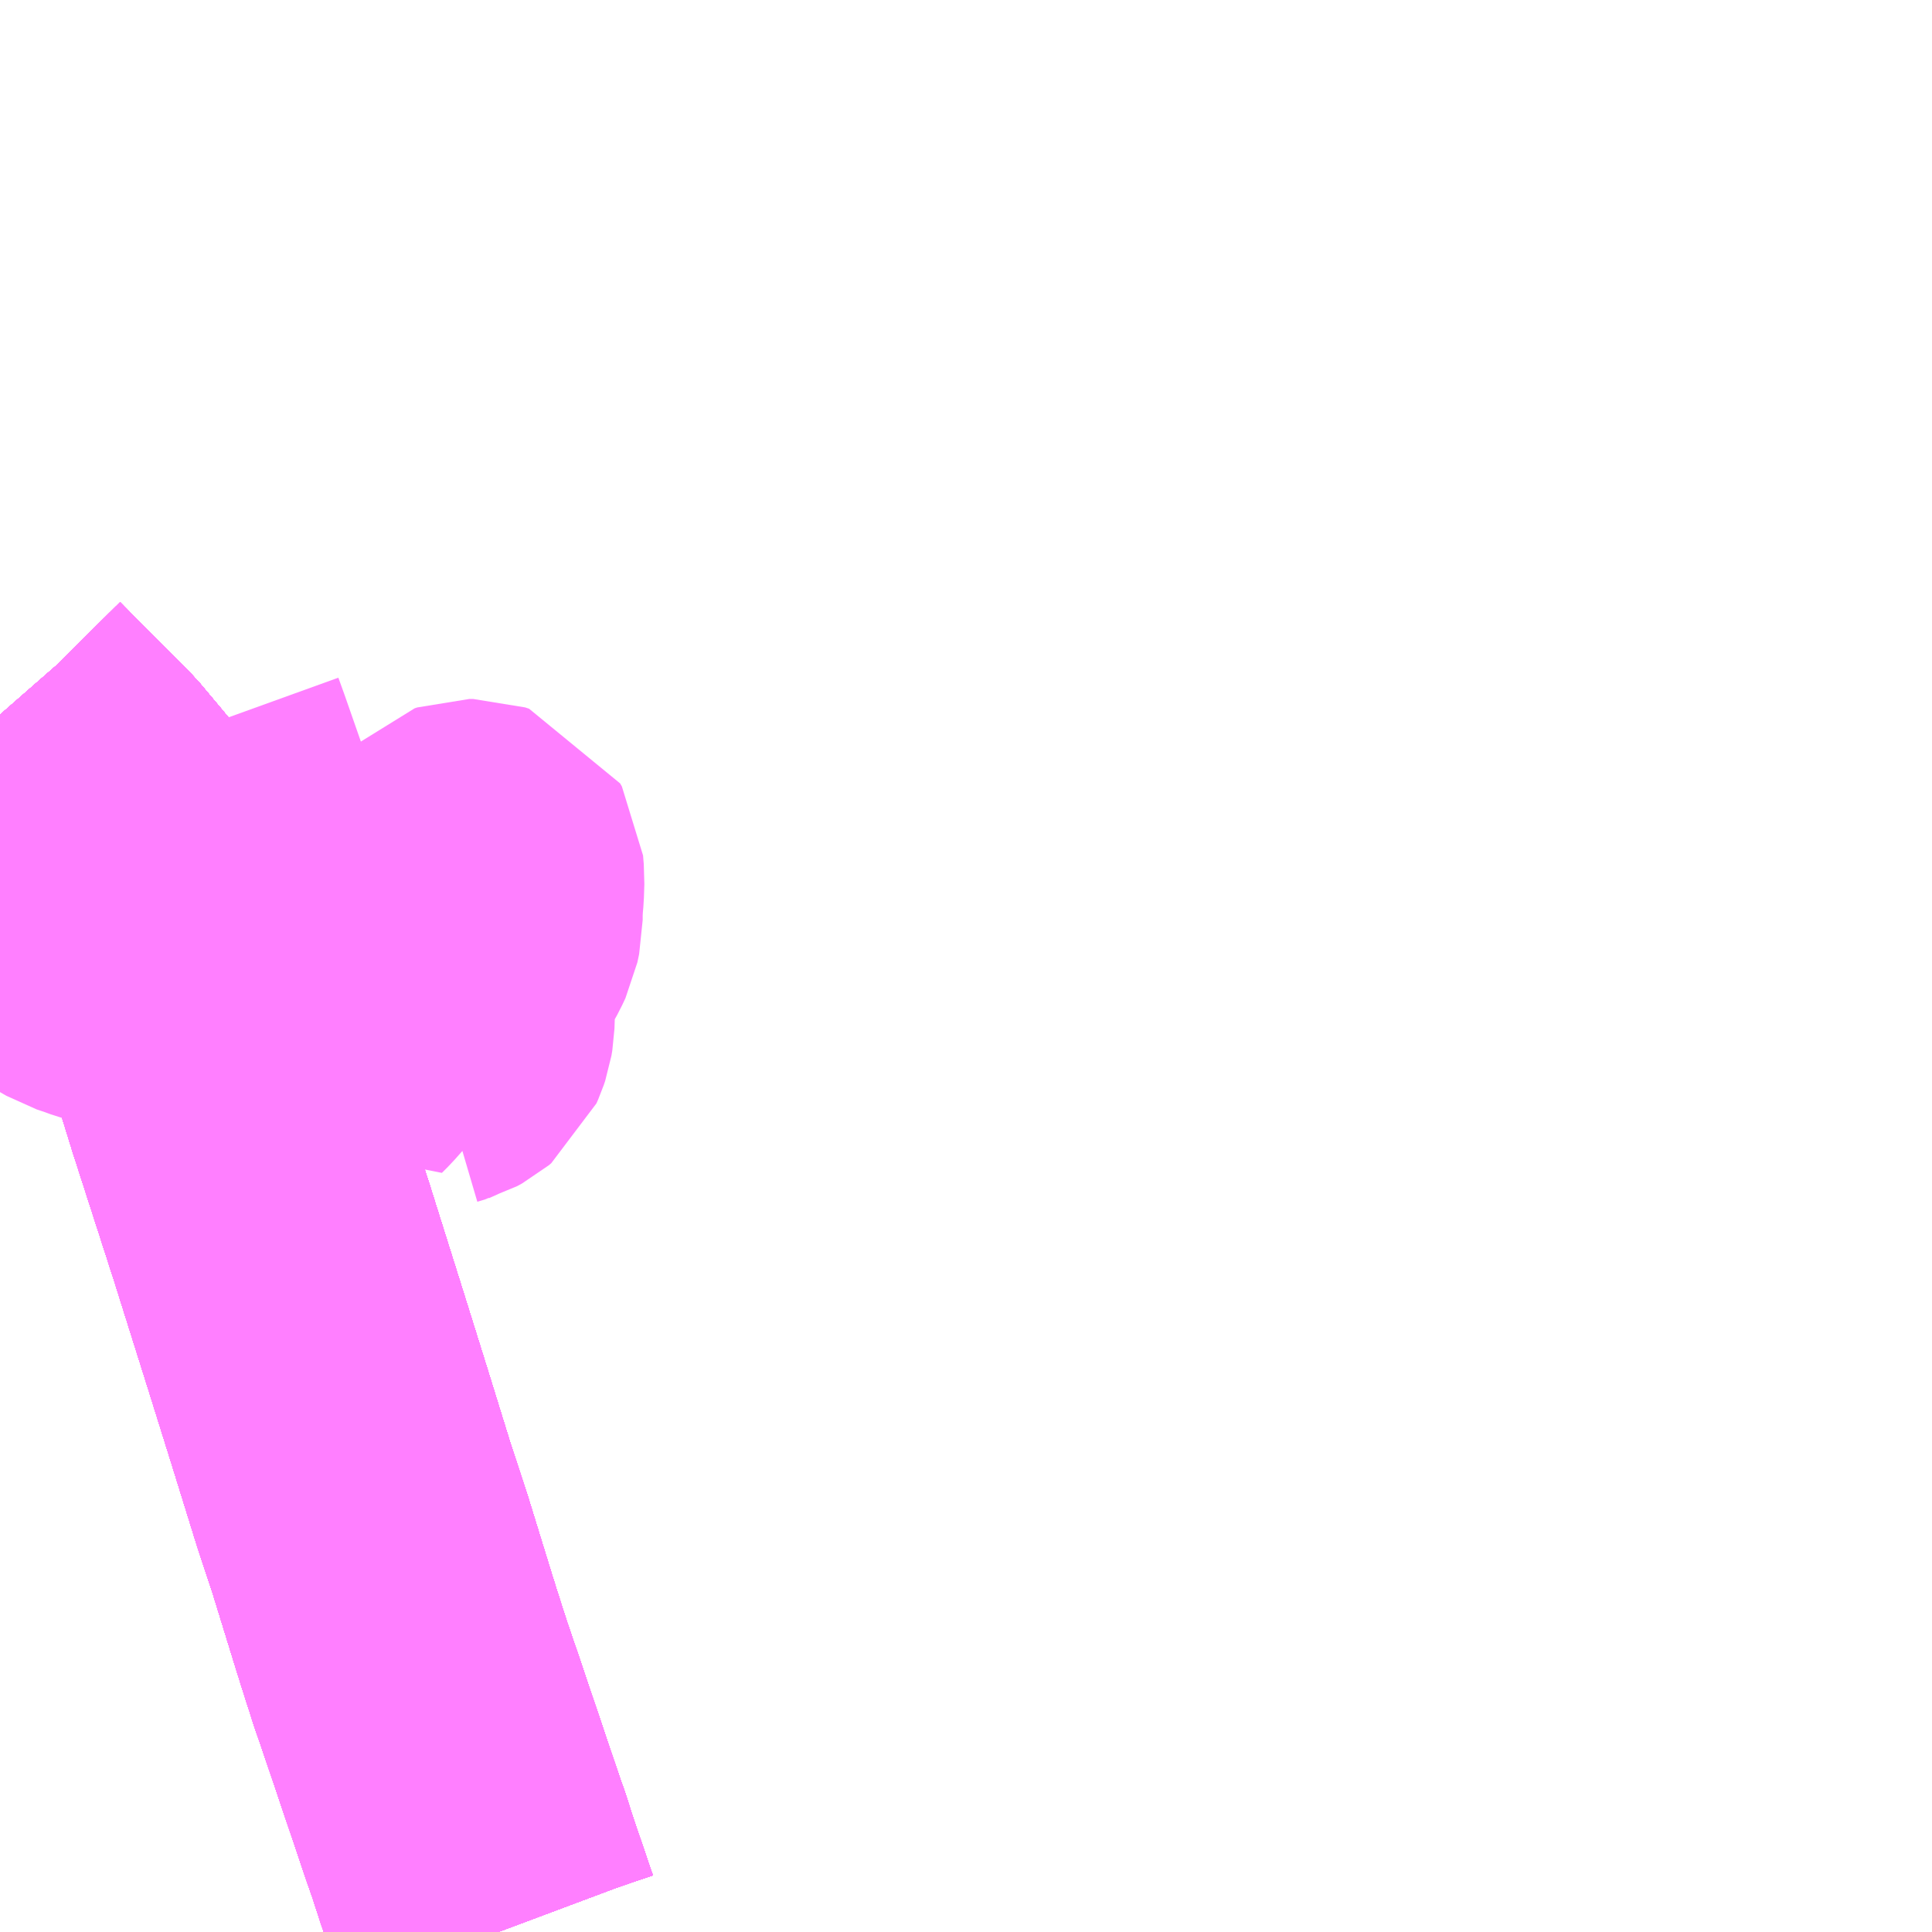 <?xml version="1.0" encoding="UTF-8"?>
<svg  xmlns="http://www.w3.org/2000/svg" xmlns:xlink="http://www.w3.org/1999/xlink" xmlns:go="http://purl.org/svgmap/profile" property="N07_001,N07_002,N07_003,N07_004,N07_005,N07_006,N07_007" viewBox="13381.348 -3440.918 4.395 4.395" go:dataArea="13381.34765625 -3440.91796875 4.39453125 4.39453125" >
<globalCoordinateSystem srsName="http://purl.org/crs/84" transform="matrix(100.0,0.0,0.0,-100.0,0.0,0.0)" />
<defs>
 <g id="p0" >
  <circle cx="0.0" cy="0.0" r="3" stroke="green" stroke-width="0.75" vector-effect="non-scaling-stroke" />
 </g>
</defs>
<g fill="none" fill-rule="evenodd" stroke="#FF00FF" stroke-width="0.75" opacity="0.5" vector-effect="non-scaling-stroke" stroke-linejoin="bevel" >
<path content="1,JR四国バス（株）,マドンナエクスプレス号　松山⇔岡山,3.0,3.0,3.0," xlink:title="1" d="M13382.481,-3436.523L13382.478,-3436.531L13382.433,-3436.663L13382.414,-3436.722L13382.403,-3436.753L13382.305,-3437.043L13382.282,-3437.11L13382.257,-3437.188L13382.242,-3437.236L13382.189,-3437.408L13382.153,-3437.517L13382.1,-3437.688L13382.045,-3437.864L13381.983,-3438.061L13381.968,-3438.109L13381.871,-3438.41L13381.795,-3438.656L13381.779,-3438.698L13381.756,-3438.761L13381.731,-3438.818L13381.699,-3438.879L13381.663,-3438.937L13381.631,-3438.98L13381.613,-3439.004L13381.6,-3439.021L13381.562,-3439.067L13381.515,-3439.123L13381.461,-3439.177L13381.355,-3439.284L13381.348,-3439.292"/>
<path content="1,JR四国バス（株）,高松エクスプレス広島号　高松⇔広島,2.0,2.0,2.0," xlink:title="1" d="M13382.481,-3436.523L13382.478,-3436.531L13382.433,-3436.663L13382.414,-3436.722L13382.403,-3436.753L13382.305,-3437.043L13382.282,-3437.11L13382.257,-3437.188L13382.242,-3437.236L13382.189,-3437.408L13382.153,-3437.517L13382.1,-3437.688L13382.045,-3437.864L13381.983,-3438.061L13381.968,-3438.109L13381.871,-3438.41L13381.795,-3438.656L13381.779,-3438.698L13381.756,-3438.761L13381.731,-3438.818L13381.699,-3438.879L13381.663,-3438.937L13381.631,-3438.98L13381.613,-3439.004L13381.6,-3439.021L13381.562,-3439.067L13381.515,-3439.123L13381.461,-3439.177L13381.355,-3439.284L13381.348,-3439.292"/>
<path content="1,JR四国バス（株）,龍馬エクスプレス号　高知⇔岡山,9.0,9.0,9.0," xlink:title="1" d="M13382.481,-3436.523L13382.478,-3436.531L13382.433,-3436.663L13382.414,-3436.722L13382.403,-3436.753L13382.305,-3437.043L13382.282,-3437.11L13382.257,-3437.188L13382.242,-3437.236L13382.189,-3437.408L13382.153,-3437.517L13382.1,-3437.688L13382.045,-3437.864L13381.983,-3438.061L13381.968,-3438.109L13381.871,-3438.41L13381.795,-3438.656L13381.779,-3438.698L13381.756,-3438.761L13381.731,-3438.818L13381.699,-3438.879L13381.663,-3438.937L13381.631,-3438.98L13381.613,-3439.004L13381.6,-3439.021L13381.562,-3439.067L13381.515,-3439.123L13381.461,-3439.177L13381.355,-3439.284L13381.348,-3439.292"/>
<path content="1,下津井電鉄（株）,岡山～松山線,6.0,6.0,6.0," xlink:title="1" d="M13381.348,-3439.292L13381.355,-3439.284L13381.461,-3439.177L13381.515,-3439.123L13381.562,-3439.067L13381.6,-3439.021L13381.613,-3439.004L13381.631,-3438.98L13381.663,-3438.937L13381.699,-3438.879L13381.731,-3438.818L13381.756,-3438.761L13381.779,-3438.698L13381.795,-3438.656L13381.871,-3438.41L13381.968,-3438.109L13381.983,-3438.061L13382.045,-3437.864L13382.1,-3437.688L13382.153,-3437.517L13382.189,-3437.408L13382.242,-3437.236L13382.257,-3437.188L13382.282,-3437.11L13382.305,-3437.043L13382.403,-3436.753L13382.414,-3436.722L13382.433,-3436.663L13382.478,-3436.531L13382.481,-3436.523"/>
<path content="1,下津井電鉄（株）,岡山～高知線,9.0,9.0,9.0," xlink:title="1" d="M13382.481,-3436.523L13382.478,-3436.531L13382.433,-3436.663L13382.414,-3436.722L13382.403,-3436.753L13382.305,-3437.043L13382.282,-3437.11L13382.257,-3437.188L13382.242,-3437.236L13382.189,-3437.408L13382.153,-3437.517L13382.1,-3437.688L13382.045,-3437.864L13381.983,-3438.061L13381.968,-3438.109L13381.871,-3438.41L13381.795,-3438.656L13381.779,-3438.698L13381.756,-3438.761L13381.731,-3438.818L13381.699,-3438.879L13381.663,-3438.937L13381.631,-3438.98L13381.613,-3439.004L13381.6,-3439.021L13381.562,-3439.067L13381.515,-3439.123L13381.461,-3439.177L13381.355,-3439.284L13381.348,-3439.292"/>
<path content="1,両備ホールディングス（株）,マドンナエクスプレス　松山線,6.0,6.0,6.0," xlink:title="1" d="M13381.348,-3439.292L13381.355,-3439.284L13381.461,-3439.177L13381.515,-3439.123L13381.562,-3439.067L13381.6,-3439.021L13381.613,-3439.004L13381.631,-3438.98L13381.663,-3438.937L13381.699,-3438.879L13381.731,-3438.818L13381.756,-3438.761L13381.779,-3438.698L13381.795,-3438.656L13381.871,-3438.41L13381.968,-3438.109L13381.983,-3438.061L13382.045,-3437.864L13382.1,-3437.688L13382.153,-3437.517L13382.189,-3437.408L13382.242,-3437.236L13382.257,-3437.188L13382.282,-3437.11L13382.305,-3437.043L13382.403,-3436.753L13382.414,-3436.722L13382.433,-3436.663L13382.478,-3436.531L13382.481,-3436.523"/>
<path content="1,両備ホールディングス（株）,龍馬エクスプレス　岡山～高知線,9.0,9.0,9.0," xlink:title="1" d="M13382.481,-3436.523L13382.478,-3436.531L13382.433,-3436.663L13382.414,-3436.722L13382.403,-3436.753L13382.305,-3437.043L13382.282,-3437.11L13382.257,-3437.188L13382.242,-3437.236L13382.189,-3437.408L13382.153,-3437.517L13382.1,-3437.688L13382.045,-3437.864L13381.983,-3438.061L13381.968,-3438.109L13381.871,-3438.41L13381.795,-3438.656L13381.779,-3438.698L13381.756,-3438.761L13381.731,-3438.818L13381.699,-3438.879L13381.663,-3438.937L13381.631,-3438.98L13381.613,-3439.004L13381.6,-3439.021L13381.562,-3439.067L13381.515,-3439.123L13381.461,-3439.177L13381.355,-3439.284L13381.348,-3439.292"/>
<path content="1,京浜急行バス（株）,パイレーツ号,1.0,1.0,1.0," xlink:title="1" d="M13382.481,-3436.523L13382.478,-3436.531L13382.433,-3436.663L13382.414,-3436.722L13382.403,-3436.753L13382.305,-3437.043L13382.282,-3437.11L13382.257,-3437.188L13382.242,-3437.236L13382.189,-3437.408L13382.153,-3437.517L13382.1,-3437.688L13382.045,-3437.864L13381.983,-3438.061L13381.968,-3438.109L13381.871,-3438.41L13381.795,-3438.656L13381.779,-3438.698L13381.756,-3438.761L13381.731,-3438.818L13381.699,-3438.879L13381.663,-3438.937L13381.631,-3438.98L13381.613,-3439.004L13381.6,-3439.021L13381.562,-3439.067L13381.515,-3439.123L13381.461,-3439.177L13381.355,-3439.284L13381.348,-3439.292"/>
<path content="1,京阪バス（株）,京都⇔松山,1.0,1.0,1.0," xlink:title="1" d="M13382.481,-3436.523L13382.478,-3436.531L13382.433,-3436.663L13382.414,-3436.722L13382.403,-3436.753L13382.305,-3437.043L13382.282,-3437.11L13382.257,-3437.188L13382.242,-3437.236L13382.189,-3437.408L13382.153,-3437.517L13382.1,-3437.688L13382.045,-3437.864L13381.983,-3438.061L13381.968,-3438.109L13381.871,-3438.41L13381.795,-3438.656L13381.779,-3438.698L13381.756,-3438.761L13381.731,-3438.818L13381.699,-3438.879L13381.663,-3438.937L13381.631,-3438.98L13381.613,-3439.004L13381.6,-3439.021L13381.562,-3439.067L13381.515,-3439.123L13381.461,-3439.177L13381.355,-3439.284L13381.348,-3439.292"/>
<path content="1,京阪バス（株）,京都⇔高知,1.0,1.0,1.0," xlink:title="1" d="M13382.481,-3436.523L13382.478,-3436.531L13382.433,-3436.663L13382.414,-3436.722L13382.403,-3436.753L13382.305,-3437.043L13382.282,-3437.11L13382.257,-3437.188L13382.242,-3437.236L13382.189,-3437.408L13382.153,-3437.517L13382.1,-3437.688L13382.045,-3437.864L13381.983,-3438.061L13381.968,-3438.109L13381.871,-3438.41L13381.795,-3438.656L13381.779,-3438.698L13381.756,-3438.761L13381.731,-3438.818L13381.699,-3438.879L13381.663,-3438.937L13381.631,-3438.98L13381.613,-3439.004L13381.6,-3439.021L13381.562,-3439.067L13381.515,-3439.123L13381.461,-3439.177L13381.355,-3439.284L13381.348,-3439.292"/>
<path content="1,伊予鉄道（株）,オレンジライナーえひめ　八幡浜・松山⇔名古屋,1.0,1.0,1.0," xlink:title="1" d="M13382.481,-3436.523L13382.478,-3436.531L13382.433,-3436.663L13382.414,-3436.722L13382.403,-3436.753L13382.305,-3437.043L13382.282,-3437.11L13382.257,-3437.188L13382.242,-3437.236L13382.189,-3437.408L13382.153,-3437.517L13382.1,-3437.688L13382.045,-3437.864L13381.983,-3438.061L13381.968,-3438.109L13381.871,-3438.41L13381.795,-3438.656L13381.779,-3438.698L13381.756,-3438.761L13381.731,-3438.818L13381.699,-3438.879L13381.663,-3438.937L13381.631,-3438.98L13381.613,-3439.004L13381.6,-3439.021L13381.562,-3439.067L13381.515,-3439.123L13381.461,-3439.177L13381.355,-3439.284L13381.348,-3439.292"/>
<path content="1,伊予鉄道（株）,オレンジライナーえひめ　八幡浜・松山⇔大阪,8.0,8.0,8.0," xlink:title="1" d="M13381.348,-3439.292L13381.355,-3439.284L13381.461,-3439.177L13381.515,-3439.123L13381.562,-3439.067L13381.6,-3439.021L13381.613,-3439.004L13381.631,-3438.98L13381.663,-3438.937L13381.699,-3438.879L13381.731,-3438.818L13381.756,-3438.761L13381.779,-3438.698L13381.795,-3438.656L13381.871,-3438.41L13381.968,-3438.109L13381.983,-3438.061L13382.045,-3437.864L13382.1,-3437.688L13382.153,-3437.517L13382.189,-3437.408L13382.242,-3437.236L13382.257,-3437.188L13382.282,-3437.11L13382.305,-3437.043L13382.403,-3436.753L13382.414,-3436.722L13382.433,-3436.663L13382.478,-3436.531L13382.481,-3436.523"/>
<path content="1,伊予鉄道（株）,オレンジライナーえひめ　八幡浜・松山⇔東京,1.0,1.0,1.0," xlink:title="1" d="M13382.481,-3436.523L13382.478,-3436.531L13382.433,-3436.663L13382.414,-3436.722L13382.403,-3436.753L13382.305,-3437.043L13382.282,-3437.11L13382.257,-3437.188L13382.242,-3437.236L13382.189,-3437.408L13382.153,-3437.517L13382.1,-3437.688L13382.045,-3437.864L13381.983,-3438.061L13381.968,-3438.109L13381.871,-3438.41L13381.795,-3438.656L13381.779,-3438.698L13381.756,-3438.761L13381.731,-3438.818L13381.699,-3438.879L13381.663,-3438.937L13381.631,-3438.98L13381.613,-3439.004L13381.6,-3439.021L13381.562,-3439.067L13381.515,-3439.123L13381.461,-3439.177L13381.355,-3439.284L13381.348,-3439.292"/>
<path content="1,伊予鉄道（株）,マドンナエクスプレス　松山⇔岡山,6.0,6.0,6.0," xlink:title="1" d="M13382.481,-3436.523L13382.478,-3436.531L13382.433,-3436.663L13382.414,-3436.722L13382.403,-3436.753L13382.305,-3437.043L13382.282,-3437.11L13382.257,-3437.188L13382.242,-3437.236L13382.189,-3437.408L13382.153,-3437.517L13382.1,-3437.688L13382.045,-3437.864L13381.983,-3438.061L13381.968,-3438.109L13381.871,-3438.41L13381.795,-3438.656L13381.779,-3438.698L13381.756,-3438.761L13381.731,-3438.818L13381.699,-3438.879L13381.663,-3438.937L13381.631,-3438.98L13381.613,-3439.004L13381.6,-3439.021L13381.562,-3439.067L13381.515,-3439.123L13381.461,-3439.177L13381.355,-3439.284L13381.348,-3439.292"/>
<path content="1,伊予鉄道（株）,京都エクスプレス　松山⇔京都,2.0,2.0,2.0," xlink:title="1" d="M13382.481,-3436.523L13382.478,-3436.531L13382.433,-3436.663L13382.414,-3436.722L13382.403,-3436.753L13382.305,-3437.043L13382.282,-3437.11L13382.257,-3437.188L13382.242,-3437.236L13382.189,-3437.408L13382.153,-3437.517L13382.1,-3437.688L13382.045,-3437.864L13381.983,-3438.061L13381.968,-3438.109L13381.871,-3438.41L13381.795,-3438.656L13381.779,-3438.698L13381.756,-3438.761L13381.731,-3438.818L13381.699,-3438.879L13381.663,-3438.937L13381.631,-3438.98L13381.613,-3439.004L13381.6,-3439.021L13381.562,-3439.067L13381.515,-3439.123L13381.461,-3439.177L13381.355,-3439.284L13381.348,-3439.292"/>
<path content="1,四国高速バス（株）,さぬきエクスプレス福岡　高松・善通寺⇔福岡,1.0,1.0,1.0," xlink:title="1" d="M13381.348,-3439.292L13381.355,-3439.284L13381.461,-3439.177L13381.515,-3439.123L13381.562,-3439.067L13381.6,-3439.021L13381.613,-3439.004L13381.631,-3438.98L13381.663,-3438.937L13381.699,-3438.879L13381.731,-3438.818L13381.756,-3438.761L13381.779,-3438.698L13381.795,-3438.656L13381.871,-3438.41L13381.968,-3438.109L13381.983,-3438.061L13382.045,-3437.864L13382.1,-3437.688L13382.153,-3437.517L13382.189,-3437.408L13382.242,-3437.236L13382.257,-3437.188L13382.282,-3437.11L13382.305,-3437.043L13382.403,-3436.753L13382.414,-3436.722L13382.433,-3436.663L13382.478,-3436.531L13382.481,-3436.523"/>
<path content="1,土佐電気鉄道（株）,はりまや号　高知⇔福岡線,1.0,1.0,1.0," xlink:title="1" d="M13381.348,-3439.292L13381.355,-3439.284L13381.461,-3439.177L13381.515,-3439.123L13381.562,-3439.067L13381.6,-3439.021L13381.613,-3439.004L13381.631,-3438.98L13381.663,-3438.937L13381.699,-3438.879L13381.731,-3438.818L13381.756,-3438.761L13381.779,-3438.698L13381.795,-3438.656L13381.871,-3438.41L13381.968,-3438.109L13381.983,-3438.061L13382.045,-3437.864L13382.1,-3437.688L13382.153,-3437.517L13382.189,-3437.408L13382.242,-3437.236L13382.257,-3437.188L13382.282,-3437.11L13382.305,-3437.043L13382.403,-3436.753L13382.414,-3436.722L13382.433,-3436.663L13382.478,-3436.531L13382.481,-3436.523"/>
<path content="1,土佐電気鉄道（株）,よさこい号　高知⇔大阪線,10.0,10.0,10.0," xlink:title="1" d="M13382.481,-3436.523L13382.478,-3436.531L13382.433,-3436.663L13382.414,-3436.722L13382.403,-3436.753L13382.305,-3437.043L13382.282,-3437.11L13382.257,-3437.188L13382.242,-3437.236L13382.189,-3437.408L13382.153,-3437.517L13382.1,-3437.688L13382.045,-3437.864L13381.983,-3438.061L13381.968,-3438.109L13381.871,-3438.41L13381.795,-3438.656L13381.779,-3438.698L13381.756,-3438.761L13381.731,-3438.818L13381.699,-3438.879L13381.663,-3438.937L13381.631,-3438.98L13381.613,-3439.004L13381.6,-3439.021L13381.562,-3439.067L13381.515,-3439.123L13381.461,-3439.177L13381.355,-3439.284L13381.348,-3439.292"/>
<path content="1,土佐電気鉄道（株）,ブルーメッツ号　高知⇔東京線,1.0,1.0,1.0," xlink:title="1" d="M13382.481,-3436.523L13382.478,-3436.531L13382.433,-3436.663L13382.414,-3436.722L13382.403,-3436.753L13382.305,-3437.043L13382.282,-3437.11L13382.257,-3437.188L13382.242,-3437.236L13382.189,-3437.408L13382.153,-3437.517L13382.1,-3437.688L13382.045,-3437.864L13381.983,-3438.061L13381.968,-3438.109L13381.871,-3438.41L13381.795,-3438.656L13381.779,-3438.698L13381.756,-3438.761L13381.731,-3438.818L13381.699,-3438.879L13381.663,-3438.937L13381.631,-3438.98L13381.613,-3439.004L13381.6,-3439.021L13381.562,-3439.067L13381.515,-3439.123L13381.461,-3439.177L13381.355,-3439.284L13381.348,-3439.292"/>
<path content="1,土佐電気鉄道（株）,土佐エクスプレス　高知⇔広島線,2.0,2.0,2.0," xlink:title="1" d="M13382.481,-3436.523L13382.478,-3436.531L13382.433,-3436.663L13382.414,-3436.722L13382.403,-3436.753L13382.305,-3437.043L13382.282,-3437.11L13382.257,-3437.188L13382.242,-3437.236L13382.189,-3437.408L13382.153,-3437.517L13382.1,-3437.688L13382.045,-3437.864L13381.983,-3438.061L13381.968,-3438.109L13381.871,-3438.41L13381.795,-3438.656L13381.779,-3438.698L13381.756,-3438.761L13381.731,-3438.818L13381.699,-3438.879L13381.663,-3438.937L13381.631,-3438.98L13381.613,-3439.004L13381.6,-3439.021L13381.562,-3439.067L13381.515,-3439.123L13381.461,-3439.177L13381.355,-3439.284L13381.348,-3439.292"/>
<path content="1,土佐電気鉄道（株）,高知⇔京都線,2.0,2.0,2.0," xlink:title="1" d="M13382.481,-3436.523L13382.478,-3436.531L13382.433,-3436.663L13382.414,-3436.722L13382.403,-3436.753L13382.305,-3437.043L13382.282,-3437.11L13382.257,-3437.188L13382.242,-3437.236L13382.189,-3437.408L13382.153,-3437.517L13382.1,-3437.688L13382.045,-3437.864L13381.983,-3438.061L13381.968,-3438.109L13381.871,-3438.41L13381.795,-3438.656L13381.779,-3438.698L13381.756,-3438.761L13381.731,-3438.818L13381.699,-3438.879L13381.663,-3438.937L13381.631,-3438.98L13381.613,-3439.004L13381.6,-3439.021L13381.562,-3439.067L13381.515,-3439.123L13381.461,-3439.177L13381.355,-3439.284L13381.348,-3439.292"/>
<path content="1,土佐電気鉄道（株）,龍馬エクスプレス　高知⇔岡山線,9.0,9.0,9.0," xlink:title="1" d="M13382.481,-3436.523L13382.478,-3436.531L13382.433,-3436.663L13382.414,-3436.722L13382.403,-3436.753L13382.305,-3437.043L13382.282,-3437.11L13382.257,-3437.188L13382.242,-3437.236L13382.189,-3437.408L13382.153,-3437.517L13382.1,-3437.688L13382.045,-3437.864L13381.983,-3438.061L13381.968,-3438.109L13381.871,-3438.41L13381.795,-3438.656L13381.779,-3438.698L13381.756,-3438.761L13381.731,-3438.818L13381.699,-3438.879L13381.663,-3438.937L13381.631,-3438.98L13381.613,-3439.004L13381.6,-3439.021L13381.562,-3439.067L13381.515,-3439.123L13381.461,-3439.177L13381.355,-3439.284L13381.348,-3439.292"/>
<path content="1,宇和島自動車（株）,城辺・宇和島⇔神戸・大阪,1.0,1.0,1.0," xlink:title="1" d="M13382.481,-3436.523L13382.478,-3436.531L13382.433,-3436.663L13382.414,-3436.722L13382.403,-3436.753L13382.305,-3437.043L13382.282,-3437.11L13382.257,-3437.188L13382.242,-3437.236L13382.189,-3437.408L13382.153,-3437.517L13382.1,-3437.688L13382.045,-3437.864L13381.983,-3438.061L13381.968,-3438.109L13381.871,-3438.41L13381.795,-3438.656L13381.779,-3438.698L13381.756,-3438.761L13381.731,-3438.818L13381.699,-3438.879L13381.663,-3438.937L13381.631,-3438.98L13381.613,-3439.004L13381.6,-3439.021L13381.562,-3439.067L13381.515,-3439.123L13381.461,-3439.177L13381.355,-3439.284L13381.348,-3439.292"/>
<path content="1,小田急シティバス（株）,しまんとエクスプレス号,0.1,0.1,0.1," xlink:title="1" d="M13382.481,-3436.523L13382.478,-3436.531L13382.433,-3436.663L13382.414,-3436.722L13382.403,-3436.753L13382.305,-3437.043L13382.282,-3437.11L13382.257,-3437.188L13382.242,-3437.236L13382.189,-3437.408L13382.153,-3437.517L13382.1,-3437.688L13382.045,-3437.864L13381.983,-3438.061L13381.968,-3438.109L13381.871,-3438.41L13381.795,-3438.656L13381.779,-3438.698L13381.756,-3438.761L13381.731,-3438.818L13381.699,-3438.879L13381.663,-3438.937L13381.631,-3438.98L13381.613,-3439.004L13381.6,-3439.021L13381.562,-3439.067L13381.515,-3439.123L13381.461,-3439.177L13381.355,-3439.284L13381.348,-3439.292"/>
<path content="1,小田急シティバス（株）,ブルーメッツ号,1.0,1.0,1.0," xlink:title="1" d="M13382.481,-3436.523L13382.478,-3436.531L13382.433,-3436.663L13382.414,-3436.722L13382.403,-3436.753L13382.305,-3437.043L13382.282,-3437.11L13382.257,-3437.188L13382.242,-3437.236L13382.189,-3437.408L13382.153,-3437.517L13382.1,-3437.688L13382.045,-3437.864L13381.983,-3438.061L13381.968,-3438.109L13381.871,-3438.41L13381.795,-3438.656L13381.779,-3438.698L13381.756,-3438.761L13381.731,-3438.818L13381.699,-3438.879L13381.663,-3438.937L13381.631,-3438.98L13381.613,-3439.004L13381.6,-3439.021L13381.562,-3439.067L13381.515,-3439.123L13381.461,-3439.177L13381.355,-3439.284L13381.348,-3439.292"/>
<path content="1,小田急バス（株）,しまんとエクスプレス号,1.0,1.0,1.0," xlink:title="1" d="M13382.481,-3436.523L13382.478,-3436.531L13382.433,-3436.663L13382.414,-3436.722L13382.403,-3436.753L13382.305,-3437.043L13382.282,-3437.11L13382.257,-3437.188L13382.242,-3437.236L13382.189,-3437.408L13382.153,-3437.517L13382.1,-3437.688L13382.045,-3437.864L13381.983,-3438.061L13381.968,-3438.109L13381.871,-3438.41L13381.795,-3438.656L13381.779,-3438.698L13381.756,-3438.761L13381.731,-3438.818L13381.699,-3438.879L13381.663,-3438.937L13381.631,-3438.98L13381.613,-3439.004L13381.6,-3439.021L13381.562,-3439.067L13381.515,-3439.123L13381.461,-3439.177L13381.355,-3439.284L13381.348,-3439.292"/>
<path content="1,小田急バス（株）,ブルーメッツ号,1.0,1.0,1.0," xlink:title="1" d="M13382.481,-3436.523L13382.478,-3436.531L13382.433,-3436.663L13382.414,-3436.722L13382.403,-3436.753L13382.305,-3437.043L13382.282,-3437.11L13382.257,-3437.188L13382.242,-3437.236L13382.189,-3437.408L13382.153,-3437.517L13382.1,-3437.688L13382.045,-3437.864L13381.983,-3438.061L13381.968,-3438.109L13381.871,-3438.41L13381.795,-3438.656L13381.779,-3438.698L13381.756,-3438.761L13381.731,-3438.818L13381.699,-3438.879L13381.663,-3438.937L13381.631,-3438.98L13381.613,-3439.004L13381.6,-3439.021L13381.562,-3439.067L13381.515,-3439.123L13381.461,-3439.177L13381.355,-3439.284L13381.348,-3439.292"/>
<path content="1,広交観光（株）,土佐エクスプレス　広島⇔高知,2.0,2.0,2.0," xlink:title="1" d="M13382.481,-3436.523L13382.478,-3436.531L13382.433,-3436.663L13382.414,-3436.722L13382.403,-3436.753L13382.305,-3437.043L13382.282,-3437.11L13382.257,-3437.188L13382.242,-3437.236L13382.189,-3437.408L13382.153,-3437.517L13382.1,-3437.688L13382.045,-3437.864L13381.983,-3438.061L13381.968,-3438.109L13381.871,-3438.41L13381.795,-3438.656L13381.779,-3438.698L13381.756,-3438.761L13381.731,-3438.818L13381.699,-3438.879L13381.663,-3438.937L13381.631,-3438.98L13381.613,-3439.004L13381.6,-3439.021L13381.562,-3439.067L13381.515,-3439.123L13381.461,-3439.177L13381.355,-3439.284L13381.348,-3439.292"/>
<path content="1,徳島バス（株）,徳島⇔岡山,2.0,2.0,2.0," xlink:title="1" d="M13382.481,-3436.523L13382.478,-3436.531L13382.433,-3436.663L13382.414,-3436.722L13382.403,-3436.753L13382.305,-3437.043L13382.282,-3437.11L13382.257,-3437.188L13382.242,-3437.236L13382.189,-3437.408L13382.153,-3437.517L13382.1,-3437.688L13382.045,-3437.864L13381.983,-3438.061L13381.968,-3438.109L13381.871,-3438.41L13381.795,-3438.656L13381.779,-3438.698L13381.756,-3438.761L13381.731,-3438.818L13381.699,-3438.879L13381.663,-3438.937L13381.631,-3438.98L13381.613,-3439.004L13381.6,-3439.021L13381.562,-3439.067L13381.515,-3439.123L13381.461,-3439.177L13381.355,-3439.284L13381.348,-3439.292"/>
<path content="1,徳島バス（株）,徳島⇔広島,2.0,2.0,2.0," xlink:title="1" d="M13382.481,-3436.523L13382.478,-3436.531L13382.433,-3436.663L13382.414,-3436.722L13382.403,-3436.753L13382.305,-3437.043L13382.282,-3437.11L13382.257,-3437.188L13382.242,-3437.236L13382.189,-3437.408L13382.153,-3437.517L13382.1,-3437.688L13382.045,-3437.864L13381.983,-3438.061L13381.968,-3438.109L13381.871,-3438.41L13381.795,-3438.656L13381.779,-3438.698L13381.756,-3438.761L13381.731,-3438.818L13381.699,-3438.879L13381.663,-3438.937L13381.631,-3438.98L13381.613,-3439.004L13381.6,-3439.021L13381.562,-3439.067L13381.515,-3439.123L13381.461,-3439.177L13381.355,-3439.284L13381.348,-3439.292"/>
<path content="1,瀬戸内運輸（株）,パイレーツ　今治⇔東京,1.0,1.0,1.0," xlink:title="1" d="M13381.348,-3439.292L13381.355,-3439.284L13381.461,-3439.177L13381.515,-3439.123L13381.562,-3439.067L13381.6,-3439.021L13381.613,-3439.004L13381.631,-3438.98L13381.663,-3438.937L13381.699,-3438.879L13381.731,-3438.818L13381.756,-3438.761L13381.779,-3438.698L13381.795,-3438.656L13381.871,-3438.41L13381.968,-3438.109L13381.983,-3438.061L13382.045,-3437.864L13382.1,-3437.688L13382.153,-3437.517L13382.189,-3437.408L13382.242,-3437.236L13382.257,-3437.188L13382.282,-3437.11L13382.305,-3437.043L13382.403,-3436.753L13382.414,-3436.722L13382.433,-3436.663L13382.478,-3436.531L13382.481,-3436.523"/>
<path content="1,琴参バス（株）（旧：琴平参宮電鉄（株））,瀬戸大橋線5,14.0,12.0,12.0," xlink:title="1" d="M13382.292,-3438.453L13382.293,-3438.458L13382.272,-3438.464L13382.272,-3438.471L13382.277,-3438.485L13382.294,-3438.513L13382.304,-3438.53L13382.308,-3438.535L13382.317,-3438.539L13382.328,-3438.544L13382.345,-3438.549L13382.356,-3438.555L13382.362,-3438.56L13382.366,-3438.569L13382.369,-3438.578L13382.371,-3438.59L13382.372,-3438.621L13382.37,-3438.629L13382.367,-3438.64L13382.364,-3438.653L13382.363,-3438.669L13382.364,-3438.683L13382.424,-3438.791L13382.431,-3438.806L13382.435,-3438.825L13382.435,-3438.843L13382.436,-3438.866L13382.438,-3438.888L13382.439,-3438.919L13382.438,-3438.93L13382.437,-3438.943L13382.433,-3438.95L13382.424,-3438.953L13382.416,-3438.953L13382.41,-3438.951L13382.405,-3438.946L13382.402,-3438.939L13382.399,-3438.93L13382.396,-3438.918L13382.387,-3438.901L13382.375,-3438.879L13382.372,-3438.872L13382.372,-3438.866L13382.373,-3438.86L13382.378,-3438.852L13382.383,-3438.841L13382.387,-3438.833L13382.387,-3438.824L13382.385,-3438.816L13382.38,-3438.807L13382.365,-3438.793L13382.354,-3438.776L13382.348,-3438.765L13382.344,-3438.75L13382.343,-3438.734L13382.335,-3438.718L13382.324,-3438.707L13382.315,-3438.699L13382.284,-3438.685L13382.241,-3438.662L13382.212,-3438.652L13382.198,-3438.648L13382.169,-3438.646L13382.157,-3438.64L13382.146,-3438.631L13382.138,-3438.62L13382.132,-3438.609L13382.129,-3438.599L13382.129,-3438.585L13382.133,-3438.573L13382.131,-3438.564L13382.125,-3438.555L13382.102,-3438.529L13382.088,-3438.515L13382.075,-3438.546L13382.063,-3438.577L13382.058,-3438.616L13382.051,-3438.631L13382.04,-3438.653L13382.034,-3438.66L13382.022,-3438.665L13382.003,-3438.667L13381.978,-3438.666L13381.955,-3438.661L13381.934,-3438.658L13381.922,-3438.656L13381.914,-3438.667L13381.9,-3438.687L13381.889,-3438.71L13381.881,-3438.722L13381.872,-3438.728L13381.85,-3438.735L13381.83,-3438.754L13381.82,-3438.775L13381.811,-3438.794L13381.803,-3438.814L13381.798,-3438.829L13381.8,-3438.843"/>
<path content="1,琴参バス（株）（旧：琴平参宮電鉄（株））,瀬戸大橋線5,14.0,12.0,12.0," xlink:title="1" d="M13381.779,-3438.698L13381.795,-3438.656L13381.871,-3438.41L13381.968,-3438.109L13381.983,-3438.061L13382.045,-3437.864L13382.1,-3437.688L13382.153,-3437.517L13382.189,-3437.408L13382.242,-3437.236L13382.257,-3437.188L13382.282,-3437.11L13382.305,-3437.043L13382.403,-3436.753L13382.414,-3436.722L13382.433,-3436.663L13382.478,-3436.531L13382.481,-3436.523"/>
<path content="1,琴参バス（株）（旧：琴平参宮電鉄（株））,瀬戸大橋線5,14.0,12.0,12.0," xlink:title="1" d="M13381.779,-3438.698L13381.783,-3438.735L13381.777,-3438.766L13381.766,-3438.798L13381.755,-3438.82L13381.771,-3438.827L13381.8,-3438.843"/>
<path content="1,琴参バス（株）（旧：琴平参宮電鉄（株））,瀬戸大橋線5,14.0,12.0,12.0," xlink:title="1" d="M13381.8,-3438.843L13381.803,-3438.845L13381.84,-3438.872L13381.861,-3438.91L13381.866,-3438.961L13381.778,-3439.213L13381.765,-3439.249"/>
<path content="1,琴参バス（株）（旧：琴平参宮電鉄（株））,瀬戸大橋線5,14.0,12.0,12.0," xlink:title="1" d="M13381.651,-3438.954L13381.639,-3438.949L13381.63,-3438.945L13381.616,-3438.939L13381.6,-3438.931L13381.588,-3438.925L13381.556,-3438.905L13381.53,-3438.887L13381.513,-3438.869L13381.504,-3438.855L13381.495,-3438.837L13381.493,-3438.824L13381.496,-3438.805L13381.503,-3438.788L13381.511,-3438.776L13381.524,-3438.765L13381.55,-3438.75L13381.574,-3438.742L13381.593,-3438.735L13381.63,-3438.725L13381.67,-3438.709"/>
<path content="1,琴参バス（株）（旧：琴平参宮電鉄（株））,瀬戸大橋線5,14.0,12.0,12.0," xlink:title="1" d="M13381.651,-3438.954L13381.663,-3438.937L13381.699,-3438.879L13381.731,-3438.818L13381.756,-3438.761L13381.779,-3438.698"/>
<path content="1,琴参バス（株）（旧：琴平参宮電鉄（株））,瀬戸大橋線5,14.0,12.0,12.0," xlink:title="1" d="M13381.348,-3439.292L13381.355,-3439.284L13381.461,-3439.177L13381.515,-3439.123L13381.562,-3439.067L13381.6,-3439.021L13381.613,-3439.004L13381.631,-3438.98L13381.651,-3438.954"/>
<path content="1,阪急バス（株）,松山・八幡浜行（オレンジライナーえひめ号）,8.0,8.0,8.0," xlink:title="1" d="M13382.481,-3436.523L13382.478,-3436.531L13382.433,-3436.663L13382.414,-3436.722L13382.403,-3436.753L13382.305,-3437.043L13382.282,-3437.11L13382.257,-3437.188L13382.242,-3437.236L13382.189,-3437.408L13382.153,-3437.517L13382.1,-3437.688L13382.045,-3437.864L13381.983,-3438.061L13381.968,-3438.109L13381.871,-3438.41L13381.795,-3438.656L13381.779,-3438.698L13381.756,-3438.761L13381.731,-3438.818L13381.699,-3438.879L13381.663,-3438.937L13381.631,-3438.98L13381.613,-3439.004L13381.6,-3439.021L13381.562,-3439.067L13381.515,-3439.123L13381.461,-3439.177L13381.355,-3439.284L13381.348,-3439.292"/>
<path content="1,阪急バス（株）,高知行（よさこい号）,10.0,10.0,10.0," xlink:title="1" d="M13382.481,-3436.523L13382.478,-3436.531L13382.433,-3436.663L13382.414,-3436.722L13382.403,-3436.753L13382.305,-3437.043L13382.282,-3437.11L13382.257,-3437.188L13382.242,-3437.236L13382.189,-3437.408L13382.153,-3437.517L13382.1,-3437.688L13382.045,-3437.864L13381.983,-3438.061L13381.968,-3438.109L13381.871,-3438.41L13381.795,-3438.656L13381.779,-3438.698L13381.756,-3438.761L13381.731,-3438.818L13381.699,-3438.879L13381.663,-3438.937L13381.631,-3438.98L13381.613,-3439.004L13381.6,-3439.021L13381.562,-3439.067L13381.515,-3439.123L13381.461,-3439.177L13381.355,-3439.284L13381.348,-3439.292"/>
<path content="1,高知県交通（株）,はりまや号　高知⇔福岡線,1.0,1.0,1.0," xlink:title="1" d="M13381.348,-3439.292L13381.355,-3439.284L13381.461,-3439.177L13381.515,-3439.123L13381.562,-3439.067L13381.6,-3439.021L13381.613,-3439.004L13381.631,-3438.98L13381.663,-3438.937L13381.699,-3438.879L13381.731,-3438.818L13381.756,-3438.761L13381.779,-3438.698L13381.795,-3438.656L13381.871,-3438.41L13381.968,-3438.109L13381.983,-3438.061L13382.045,-3437.864L13382.1,-3437.688L13382.153,-3437.517L13382.189,-3437.408L13382.242,-3437.236L13382.257,-3437.188L13382.282,-3437.11L13382.305,-3437.043L13382.403,-3436.753L13382.414,-3436.722L13382.433,-3436.663L13382.478,-3436.531L13382.481,-3436.523"/>
<path content="1,高知県交通（株）,よさこい号　高知⇔大阪線,10.0,10.0,10.0," xlink:title="1" d="M13382.481,-3436.523L13382.478,-3436.531L13382.433,-3436.663L13382.414,-3436.722L13382.403,-3436.753L13382.305,-3437.043L13382.282,-3437.11L13382.257,-3437.188L13382.242,-3437.236L13382.189,-3437.408L13382.153,-3437.517L13382.1,-3437.688L13382.045,-3437.864L13381.983,-3438.061L13381.968,-3438.109L13381.871,-3438.41L13381.795,-3438.656L13381.779,-3438.698L13381.756,-3438.761L13381.731,-3438.818L13381.699,-3438.879L13381.663,-3438.937L13381.631,-3438.98L13381.613,-3439.004L13381.6,-3439.021L13381.562,-3439.067L13381.515,-3439.123L13381.461,-3439.177L13381.355,-3439.284L13381.348,-3439.292"/>
<path content="1,高知県交通（株）,ブルーメッツ号　高知⇔東京線,1.0,1.0,1.0," xlink:title="1" d="M13382.481,-3436.523L13382.478,-3436.531L13382.433,-3436.663L13382.414,-3436.722L13382.403,-3436.753L13382.305,-3437.043L13382.282,-3437.11L13382.257,-3437.188L13382.242,-3437.236L13382.189,-3437.408L13382.153,-3437.517L13382.1,-3437.688L13382.045,-3437.864L13381.983,-3438.061L13381.968,-3438.109L13381.871,-3438.41L13381.795,-3438.656L13381.779,-3438.698L13381.756,-3438.761L13381.731,-3438.818L13381.699,-3438.879L13381.663,-3438.937L13381.631,-3438.98L13381.613,-3439.004L13381.6,-3439.021L13381.562,-3439.067L13381.515,-3439.123L13381.461,-3439.177L13381.355,-3439.284L13381.348,-3439.292"/>
<path content="1,高知県交通（株）,土佐エクスプレス　高知⇔広島線,2.0,2.0,2.0," xlink:title="1" d="M13382.481,-3436.523L13382.478,-3436.531L13382.433,-3436.663L13382.414,-3436.722L13382.403,-3436.753L13382.305,-3437.043L13382.282,-3437.11L13382.257,-3437.188L13382.242,-3437.236L13382.189,-3437.408L13382.153,-3437.517L13382.1,-3437.688L13382.045,-3437.864L13381.983,-3438.061L13381.968,-3438.109L13381.871,-3438.41L13381.795,-3438.656L13381.779,-3438.698L13381.756,-3438.761L13381.731,-3438.818L13381.699,-3438.879L13381.663,-3438.937L13381.631,-3438.98L13381.613,-3439.004L13381.6,-3439.021L13381.562,-3439.067L13381.515,-3439.123L13381.461,-3439.177L13381.355,-3439.284L13381.348,-3439.292"/>
<path content="1,高知県交通（株）,高知⇔京都線,2.0,2.0,2.0," xlink:title="1" d="M13382.481,-3436.523L13382.478,-3436.531L13382.433,-3436.663L13382.414,-3436.722L13382.403,-3436.753L13382.305,-3437.043L13382.282,-3437.11L13382.257,-3437.188L13382.242,-3437.236L13382.189,-3437.408L13382.153,-3437.517L13382.1,-3437.688L13382.045,-3437.864L13381.983,-3438.061L13381.968,-3438.109L13381.871,-3438.41L13381.795,-3438.656L13381.779,-3438.698L13381.756,-3438.761L13381.731,-3438.818L13381.699,-3438.879L13381.663,-3438.937L13381.631,-3438.98L13381.613,-3439.004L13381.6,-3439.021L13381.562,-3439.067L13381.515,-3439.123L13381.461,-3439.177L13381.355,-3439.284L13381.348,-3439.292"/>
<path content="1,高知県交通（株）,龍馬エクスプレス　高知⇔岡山線,9.0,9.0,9.0," xlink:title="1" d="M13382.481,-3436.523L13382.478,-3436.531L13382.433,-3436.663L13382.414,-3436.722L13382.403,-3436.753L13382.305,-3437.043L13382.282,-3437.11L13382.257,-3437.188L13382.242,-3437.236L13382.189,-3437.408L13382.153,-3437.517L13382.1,-3437.688L13382.045,-3437.864L13381.983,-3438.061L13381.968,-3438.109L13381.871,-3438.41L13381.795,-3438.656L13381.779,-3438.698L13381.756,-3438.761L13381.731,-3438.818L13381.699,-3438.879L13381.663,-3438.937L13381.631,-3438.98L13381.613,-3439.004L13381.6,-3439.021L13381.562,-3439.067L13381.515,-3439.123L13381.461,-3439.177L13381.355,-3439.284L13381.348,-3439.292"/>
<path content="1,（株）中国バス,山陰・四国　高知線,1.0,1.0,1.0," xlink:title="1" d="M13382.481,-3436.523L13382.478,-3436.531L13382.433,-3436.663L13382.414,-3436.722L13382.403,-3436.753L13382.305,-3437.043L13382.282,-3437.11L13382.257,-3437.188L13382.242,-3437.236L13382.189,-3437.408L13382.153,-3437.517L13382.1,-3437.688L13382.045,-3437.864L13381.983,-3438.061L13381.968,-3438.109L13381.871,-3438.41L13381.795,-3438.656L13381.779,-3438.698L13381.756,-3438.761L13381.731,-3438.818L13381.699,-3438.879L13381.663,-3438.937L13381.631,-3438.98L13381.613,-3439.004L13381.6,-3439.021L13381.562,-3439.067L13381.515,-3439.123L13381.461,-3439.177L13381.355,-3439.284L13381.348,-3439.292"/>
</g>
</svg>
